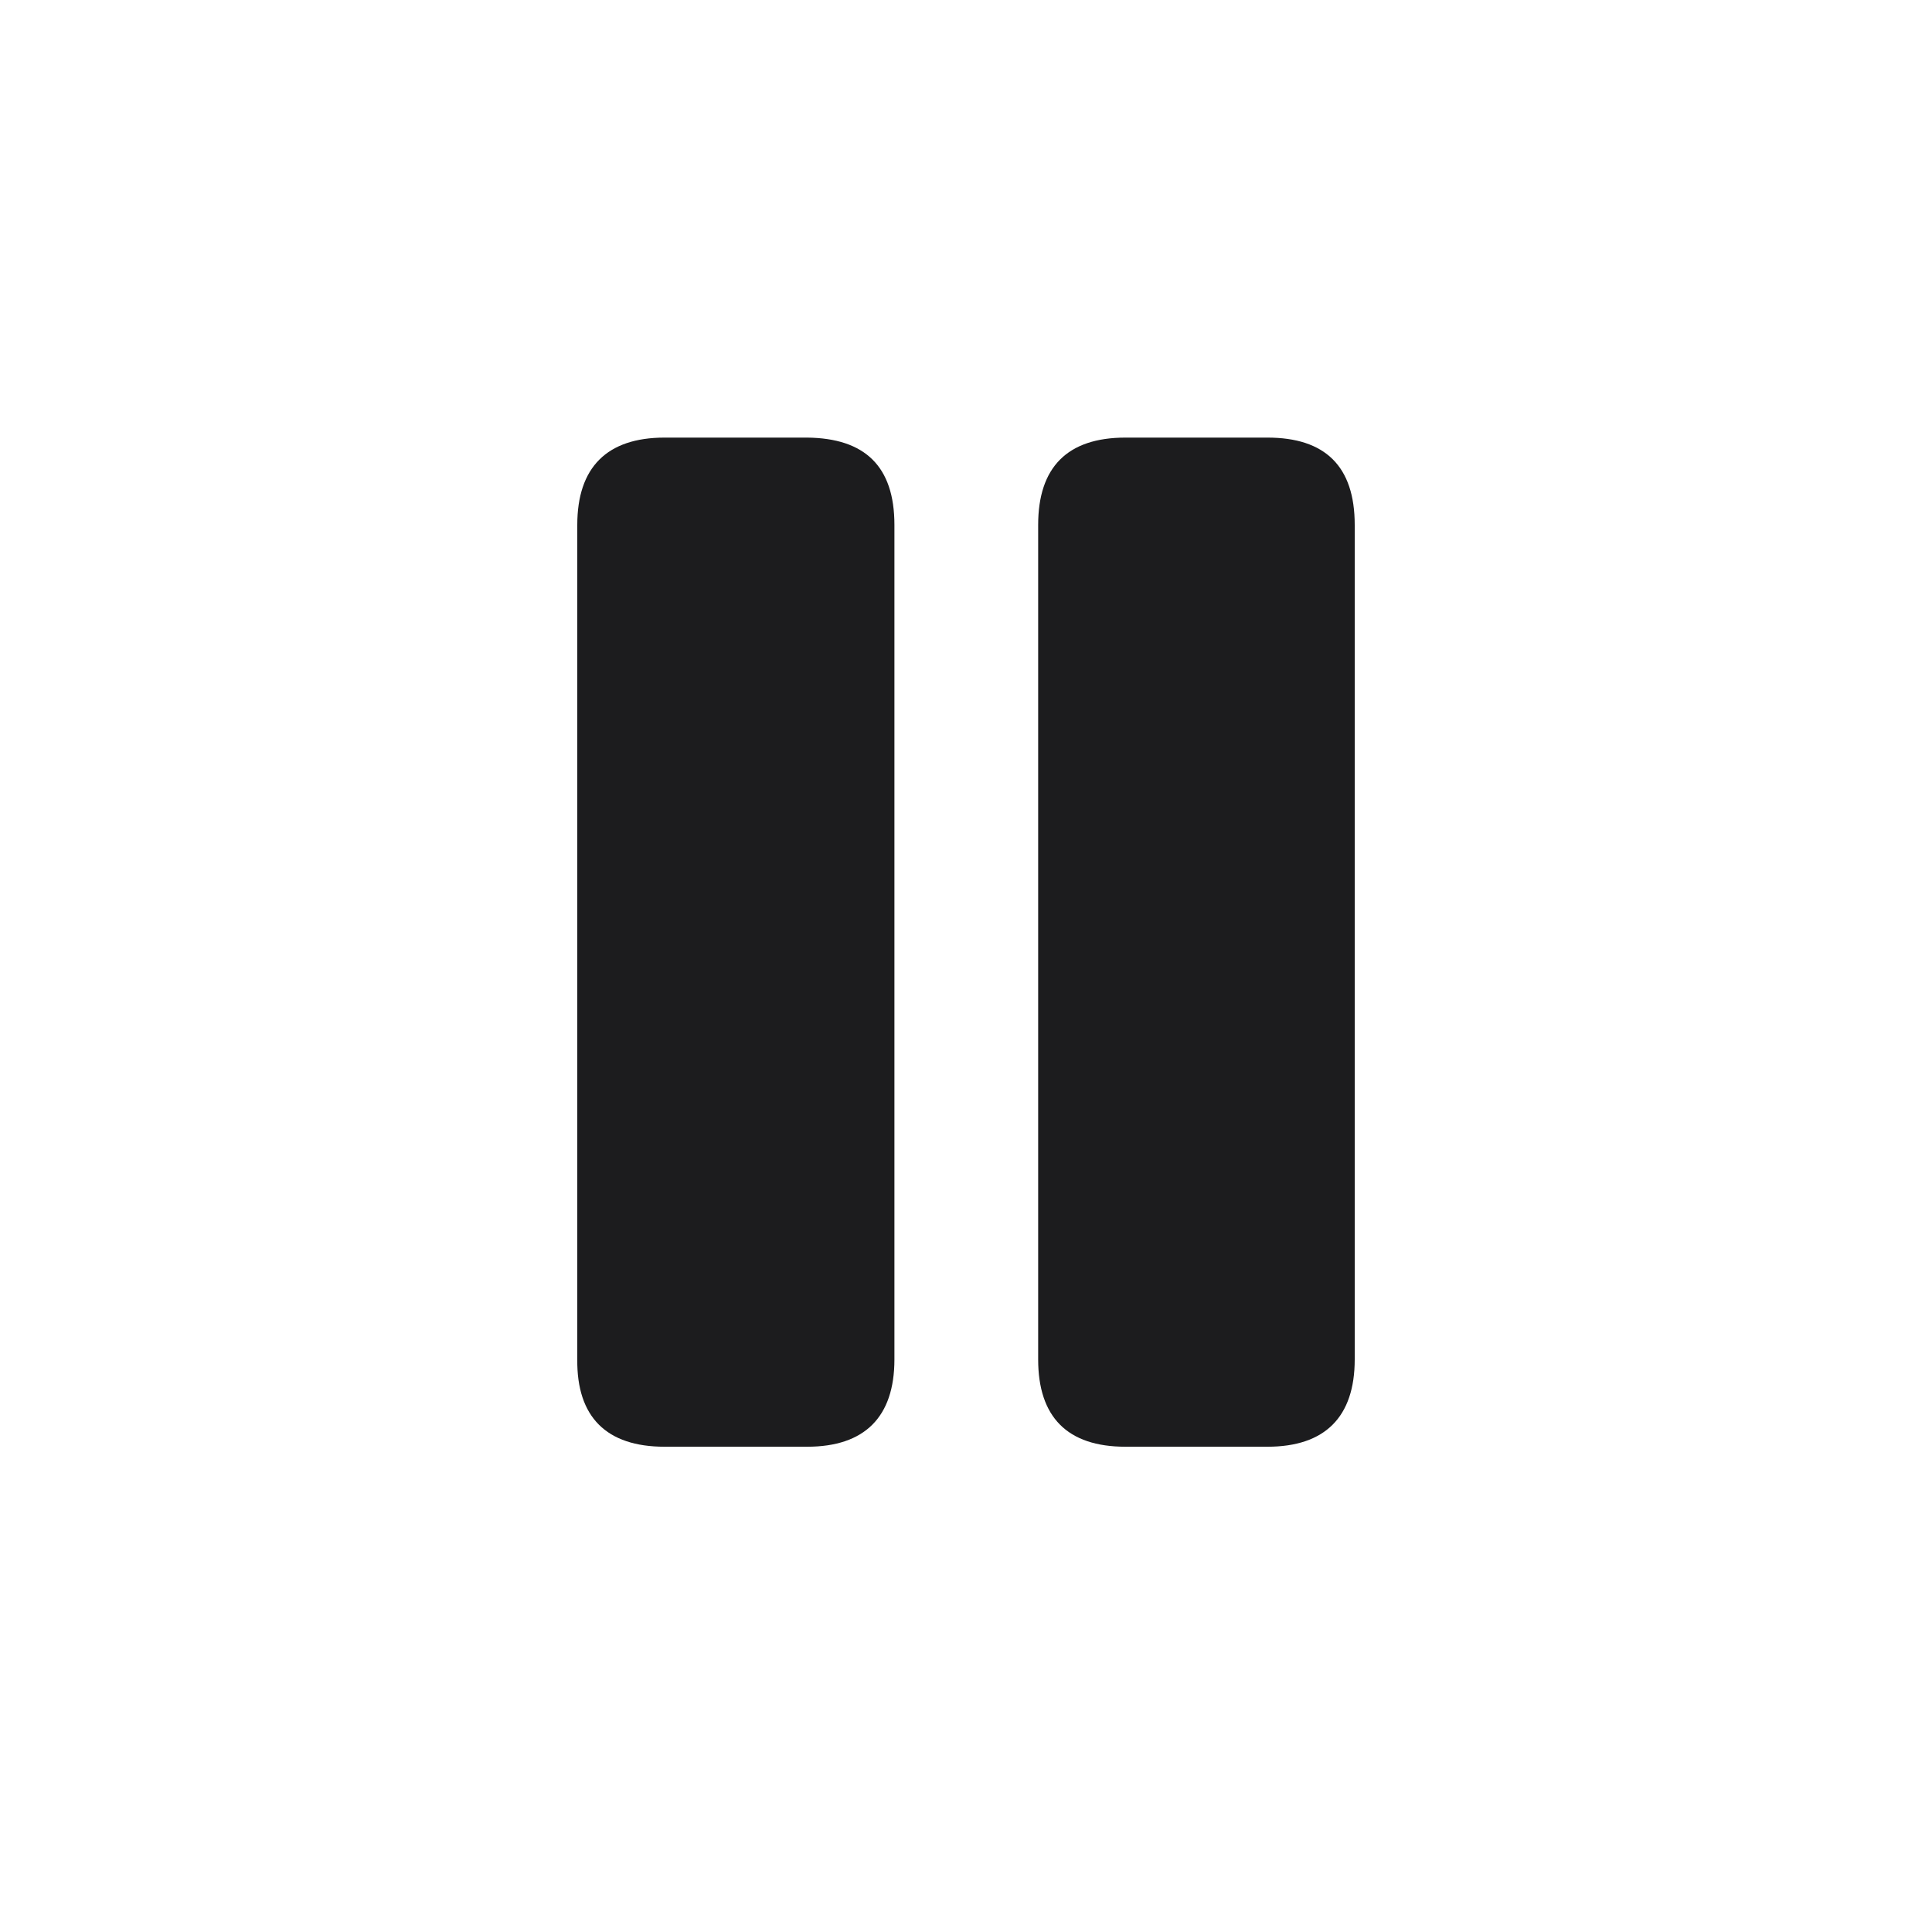 <svg width="40" height="40" viewBox="0 0 40 40" fill="none" xmlns="http://www.w3.org/2000/svg">
<g id="pause.fill">
<path id="pause.fill_2" d="M13.76 29.953H16.71C17.903 29.953 18.518 29.337 18.518 28.145V10.868C18.518 9.65 17.903 9.072 16.71 9.06H13.76C12.567 9.06 11.952 9.675 11.952 10.868V28.145C11.939 29.337 12.555 29.953 13.76 29.953ZM23.302 29.953H26.24C27.433 29.953 28.048 29.337 28.048 28.145V10.868C28.048 9.65 27.433 9.06 26.24 9.06H23.302C22.097 9.06 21.494 9.675 21.494 10.868V28.145C21.494 29.337 22.097 29.953 23.302 29.953Z" fill="#1C1C1E"/>
</g>
</svg>
